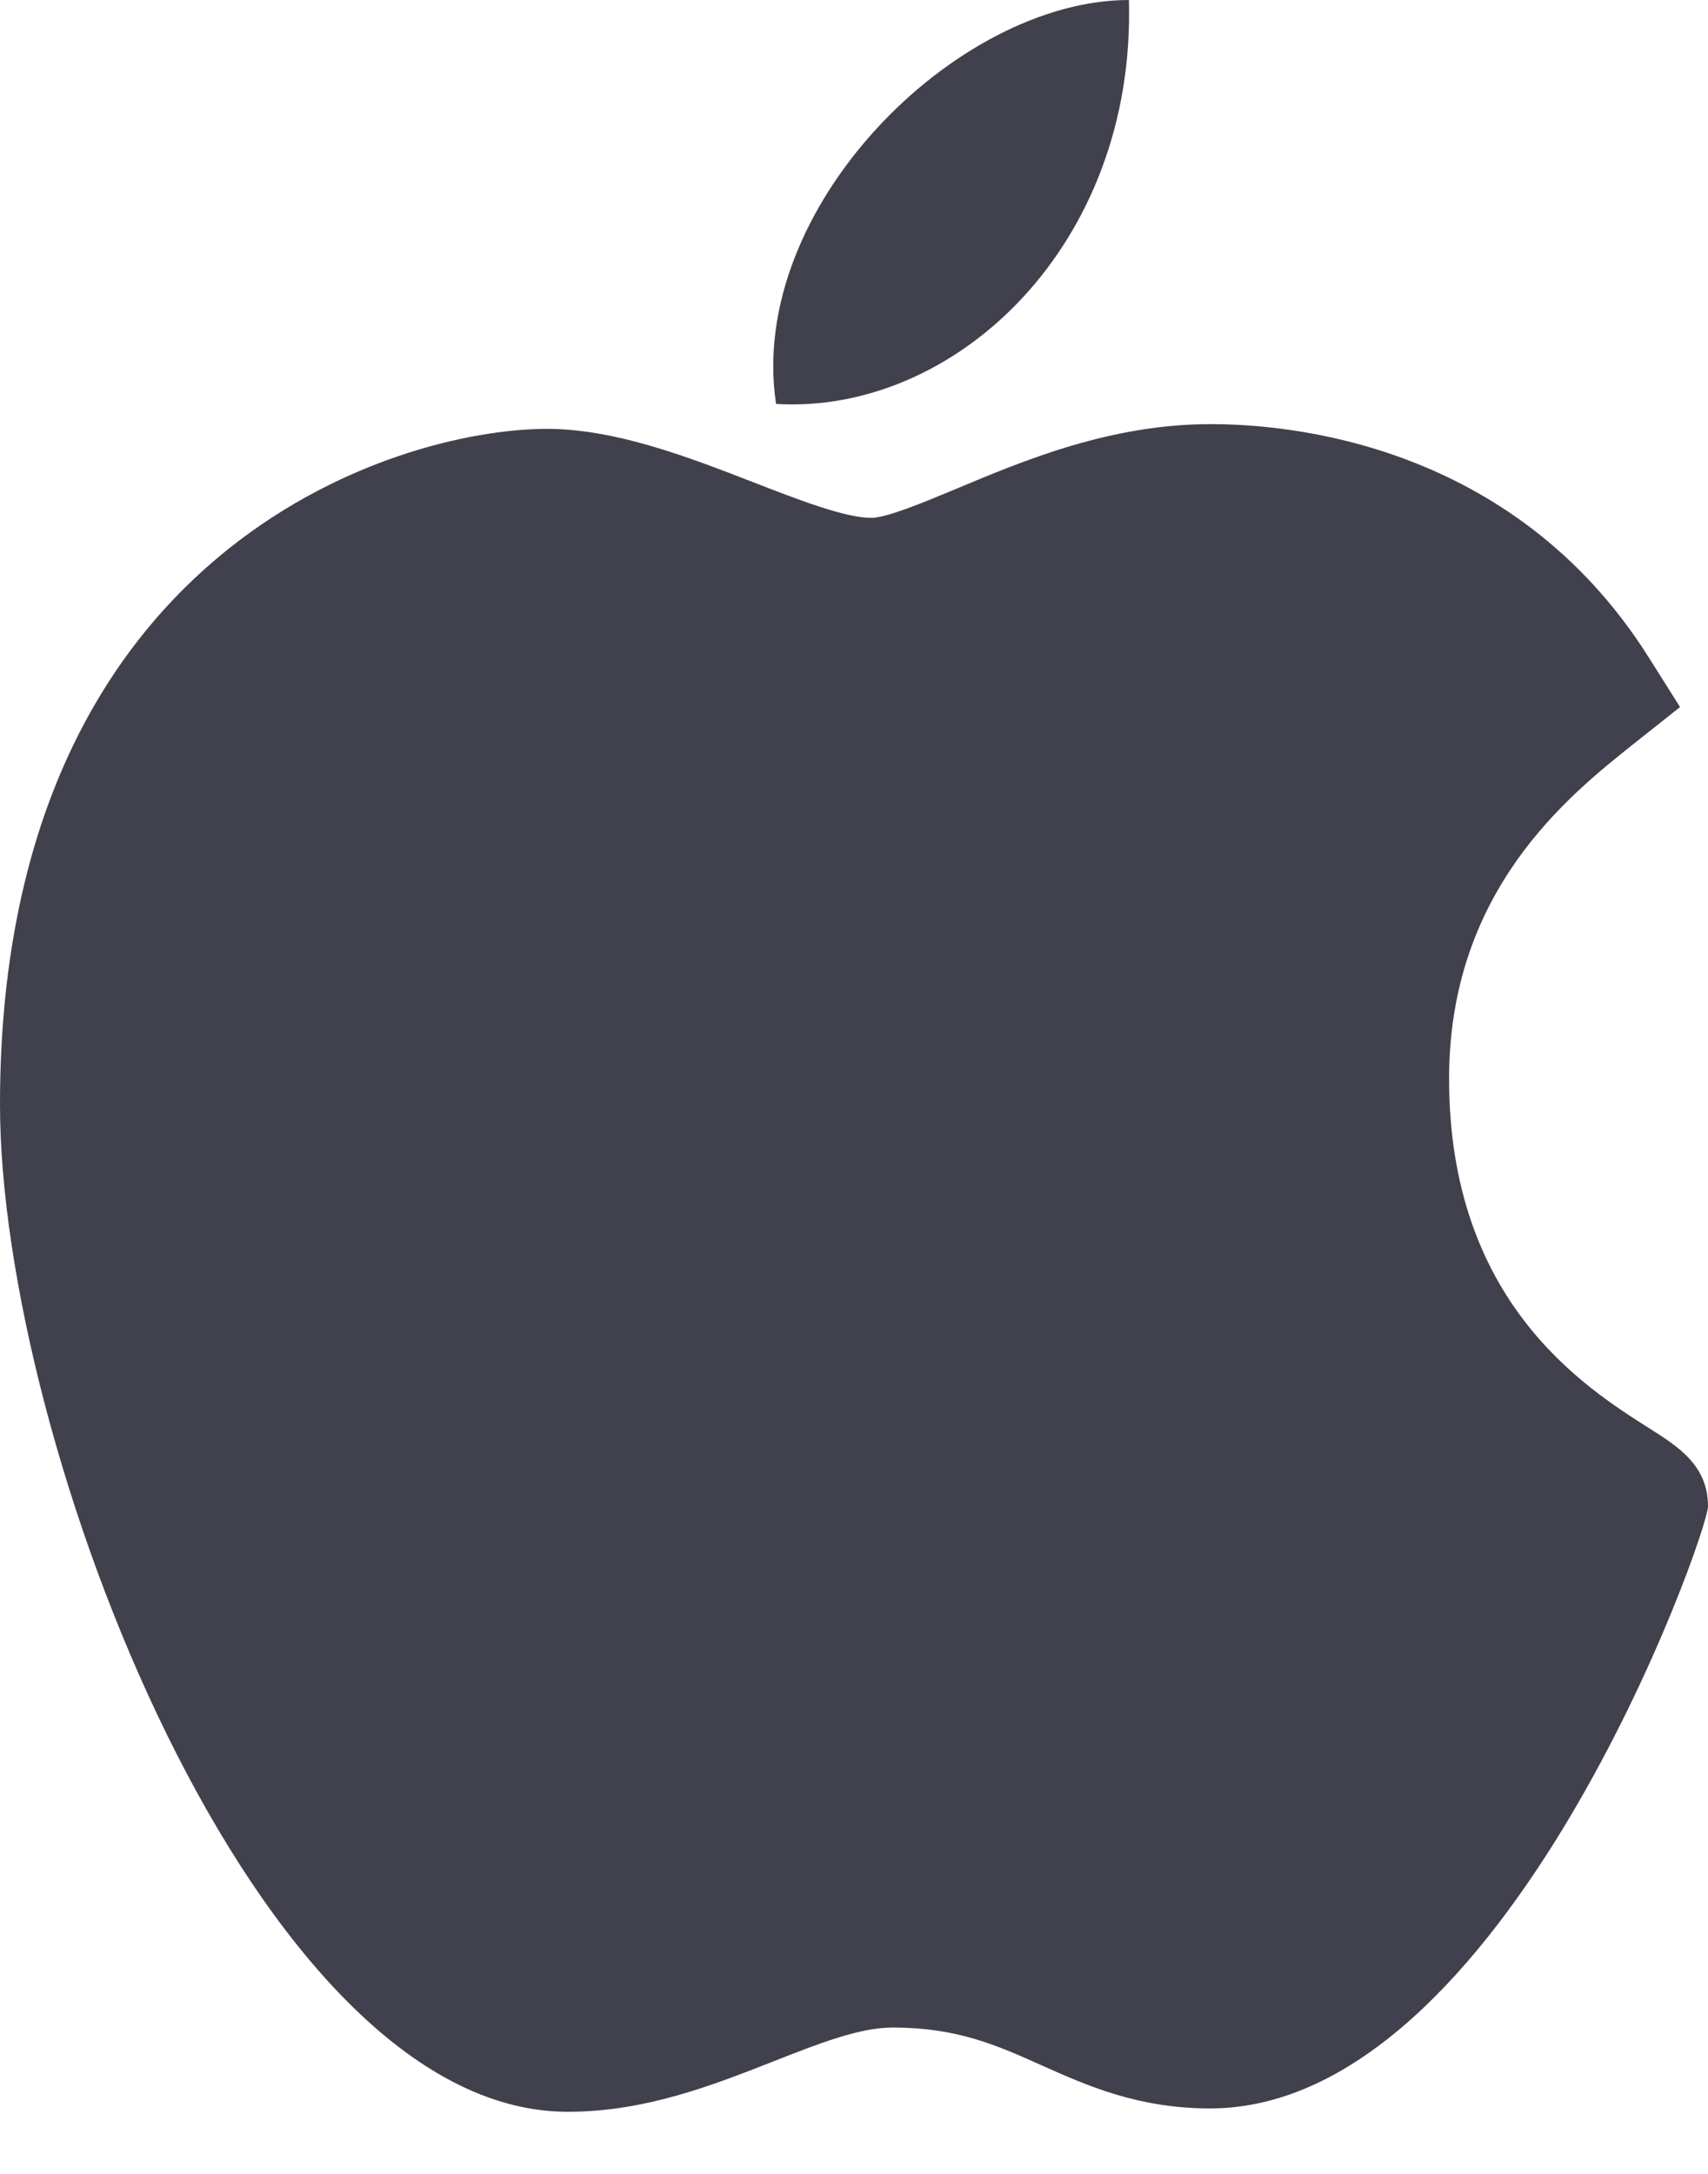 <svg width="22" height="28" viewBox="0 0 22 28" fill="none" xmlns="http://www.w3.org/2000/svg">
<path d="M7.294 27.2C3.302 27.176 0 18.595 0 14.225C0 7.086 5.085 5.524 7.045 5.524C7.929 5.524 8.872 5.889 9.704 6.212C10.285 6.438 10.887 6.67 11.221 6.67C11.422 6.67 11.894 6.472 12.31 6.299C13.199 5.926 14.305 5.463 15.592 5.463C15.595 5.463 15.598 5.463 15.6 5.463C16.561 5.463 19.477 5.685 21.23 8.457L21.64 9.107L21.049 9.576C20.205 10.247 18.665 11.47 18.665 13.894C18.665 16.764 20.409 17.868 21.247 18.399C21.617 18.633 22 18.875 22 19.403C22 19.748 19.385 27.157 15.587 27.157C14.658 27.157 14.001 26.863 13.421 26.604C12.835 26.341 12.329 26.115 11.494 26.115C11.07 26.115 10.534 26.326 9.967 26.549C9.192 26.854 8.315 27.2 7.32 27.2H7.294Z" fill="#41414D"/>
<path d="M14.541 0C14.631 3.153 12.312 5.34 9.996 5.203C9.615 2.687 12.312 0 14.541 0Z" fill="#41414D"/>
</svg>
